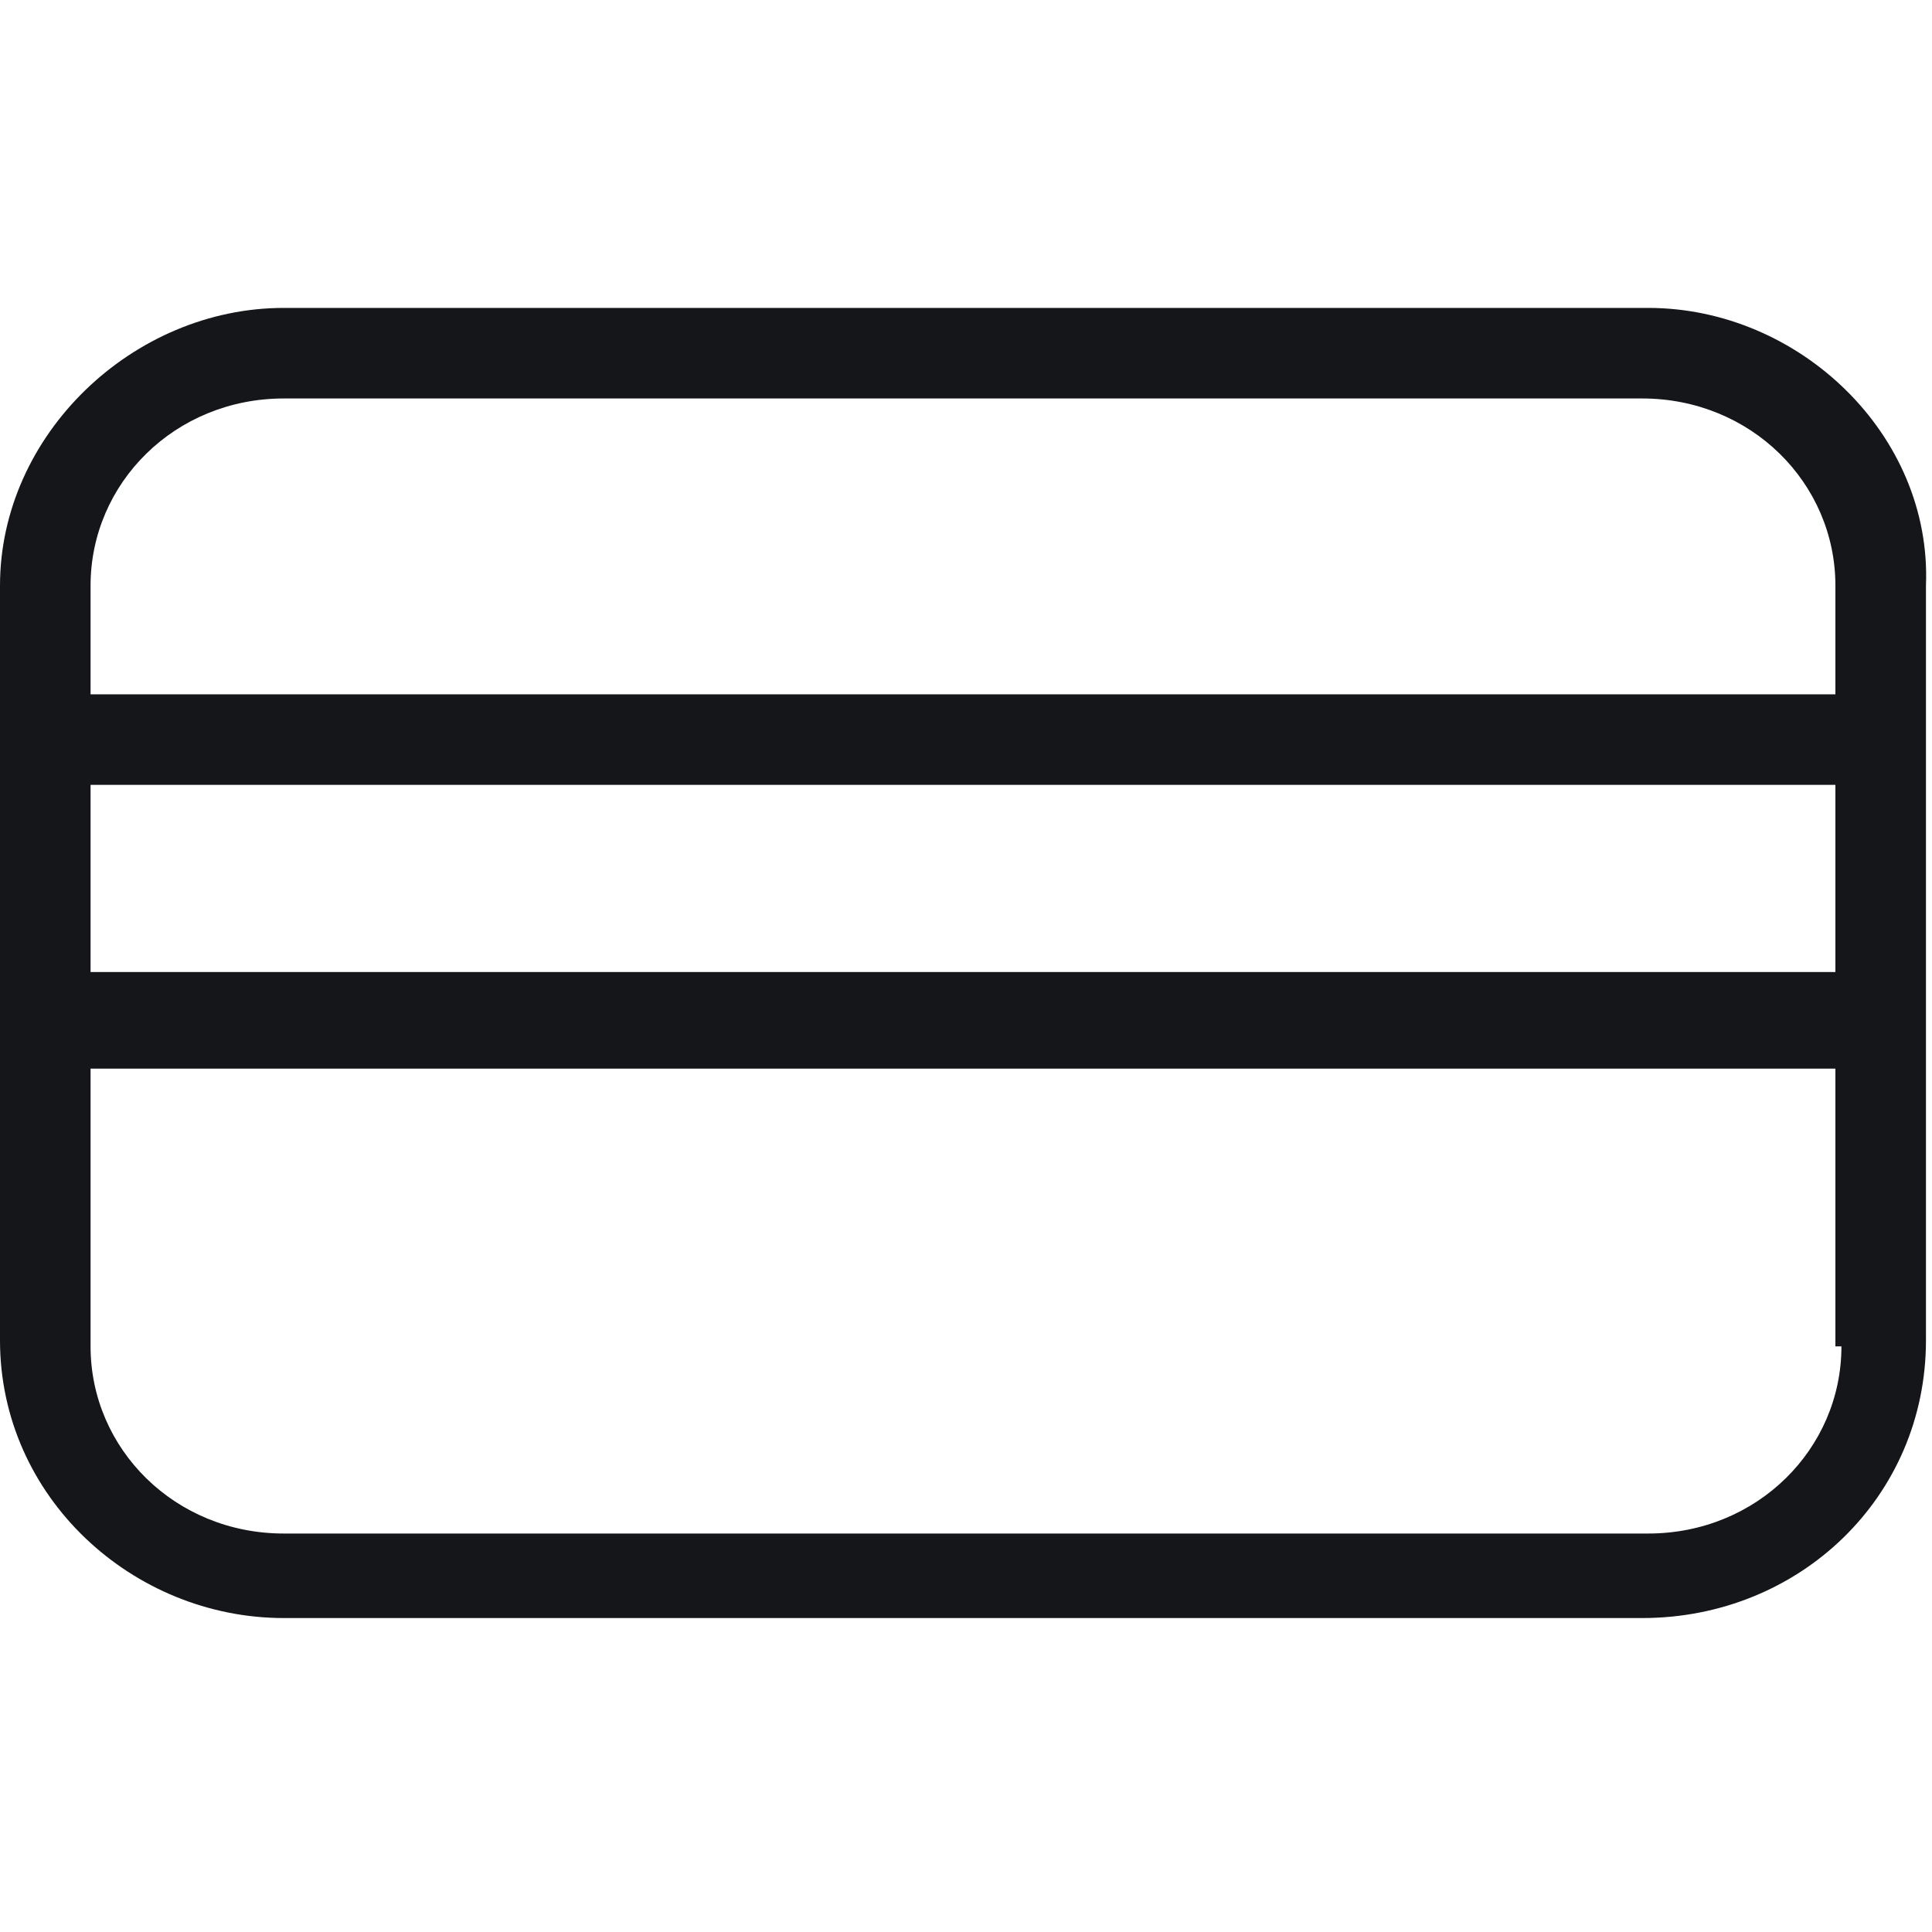 <svg enable-background="new 0 0 32 32" viewBox="0 0 32 32" xmlns="http://www.w3.org/2000/svg"><path d="m27.3 5.1h-22.6c-2.5 0-4.7 2.1-4.7 4.6v12.5c0 2.6 2.2 4.6 4.7 4.6h22.5c2.6 0 4.7-2 4.7-4.6v-12.5c.1-2.5-2.1-4.6-4.6-4.6zm3.2 17.2c0 1.7-1.4 3.1-3.2 3.1h-22.6c-1.8 0-3.2-1.4-3.2-3.1v-4.6h28.9v4.6zm0-6.2h-29v-3.1h28.9v3.1zm0-4.6h-29v-1.8c0-1.7 1.4-3.1 3.2-3.1h22.5c1.8 0 3.2 1.4 3.2 3.1v1.8z" fill="#151619"/></svg>